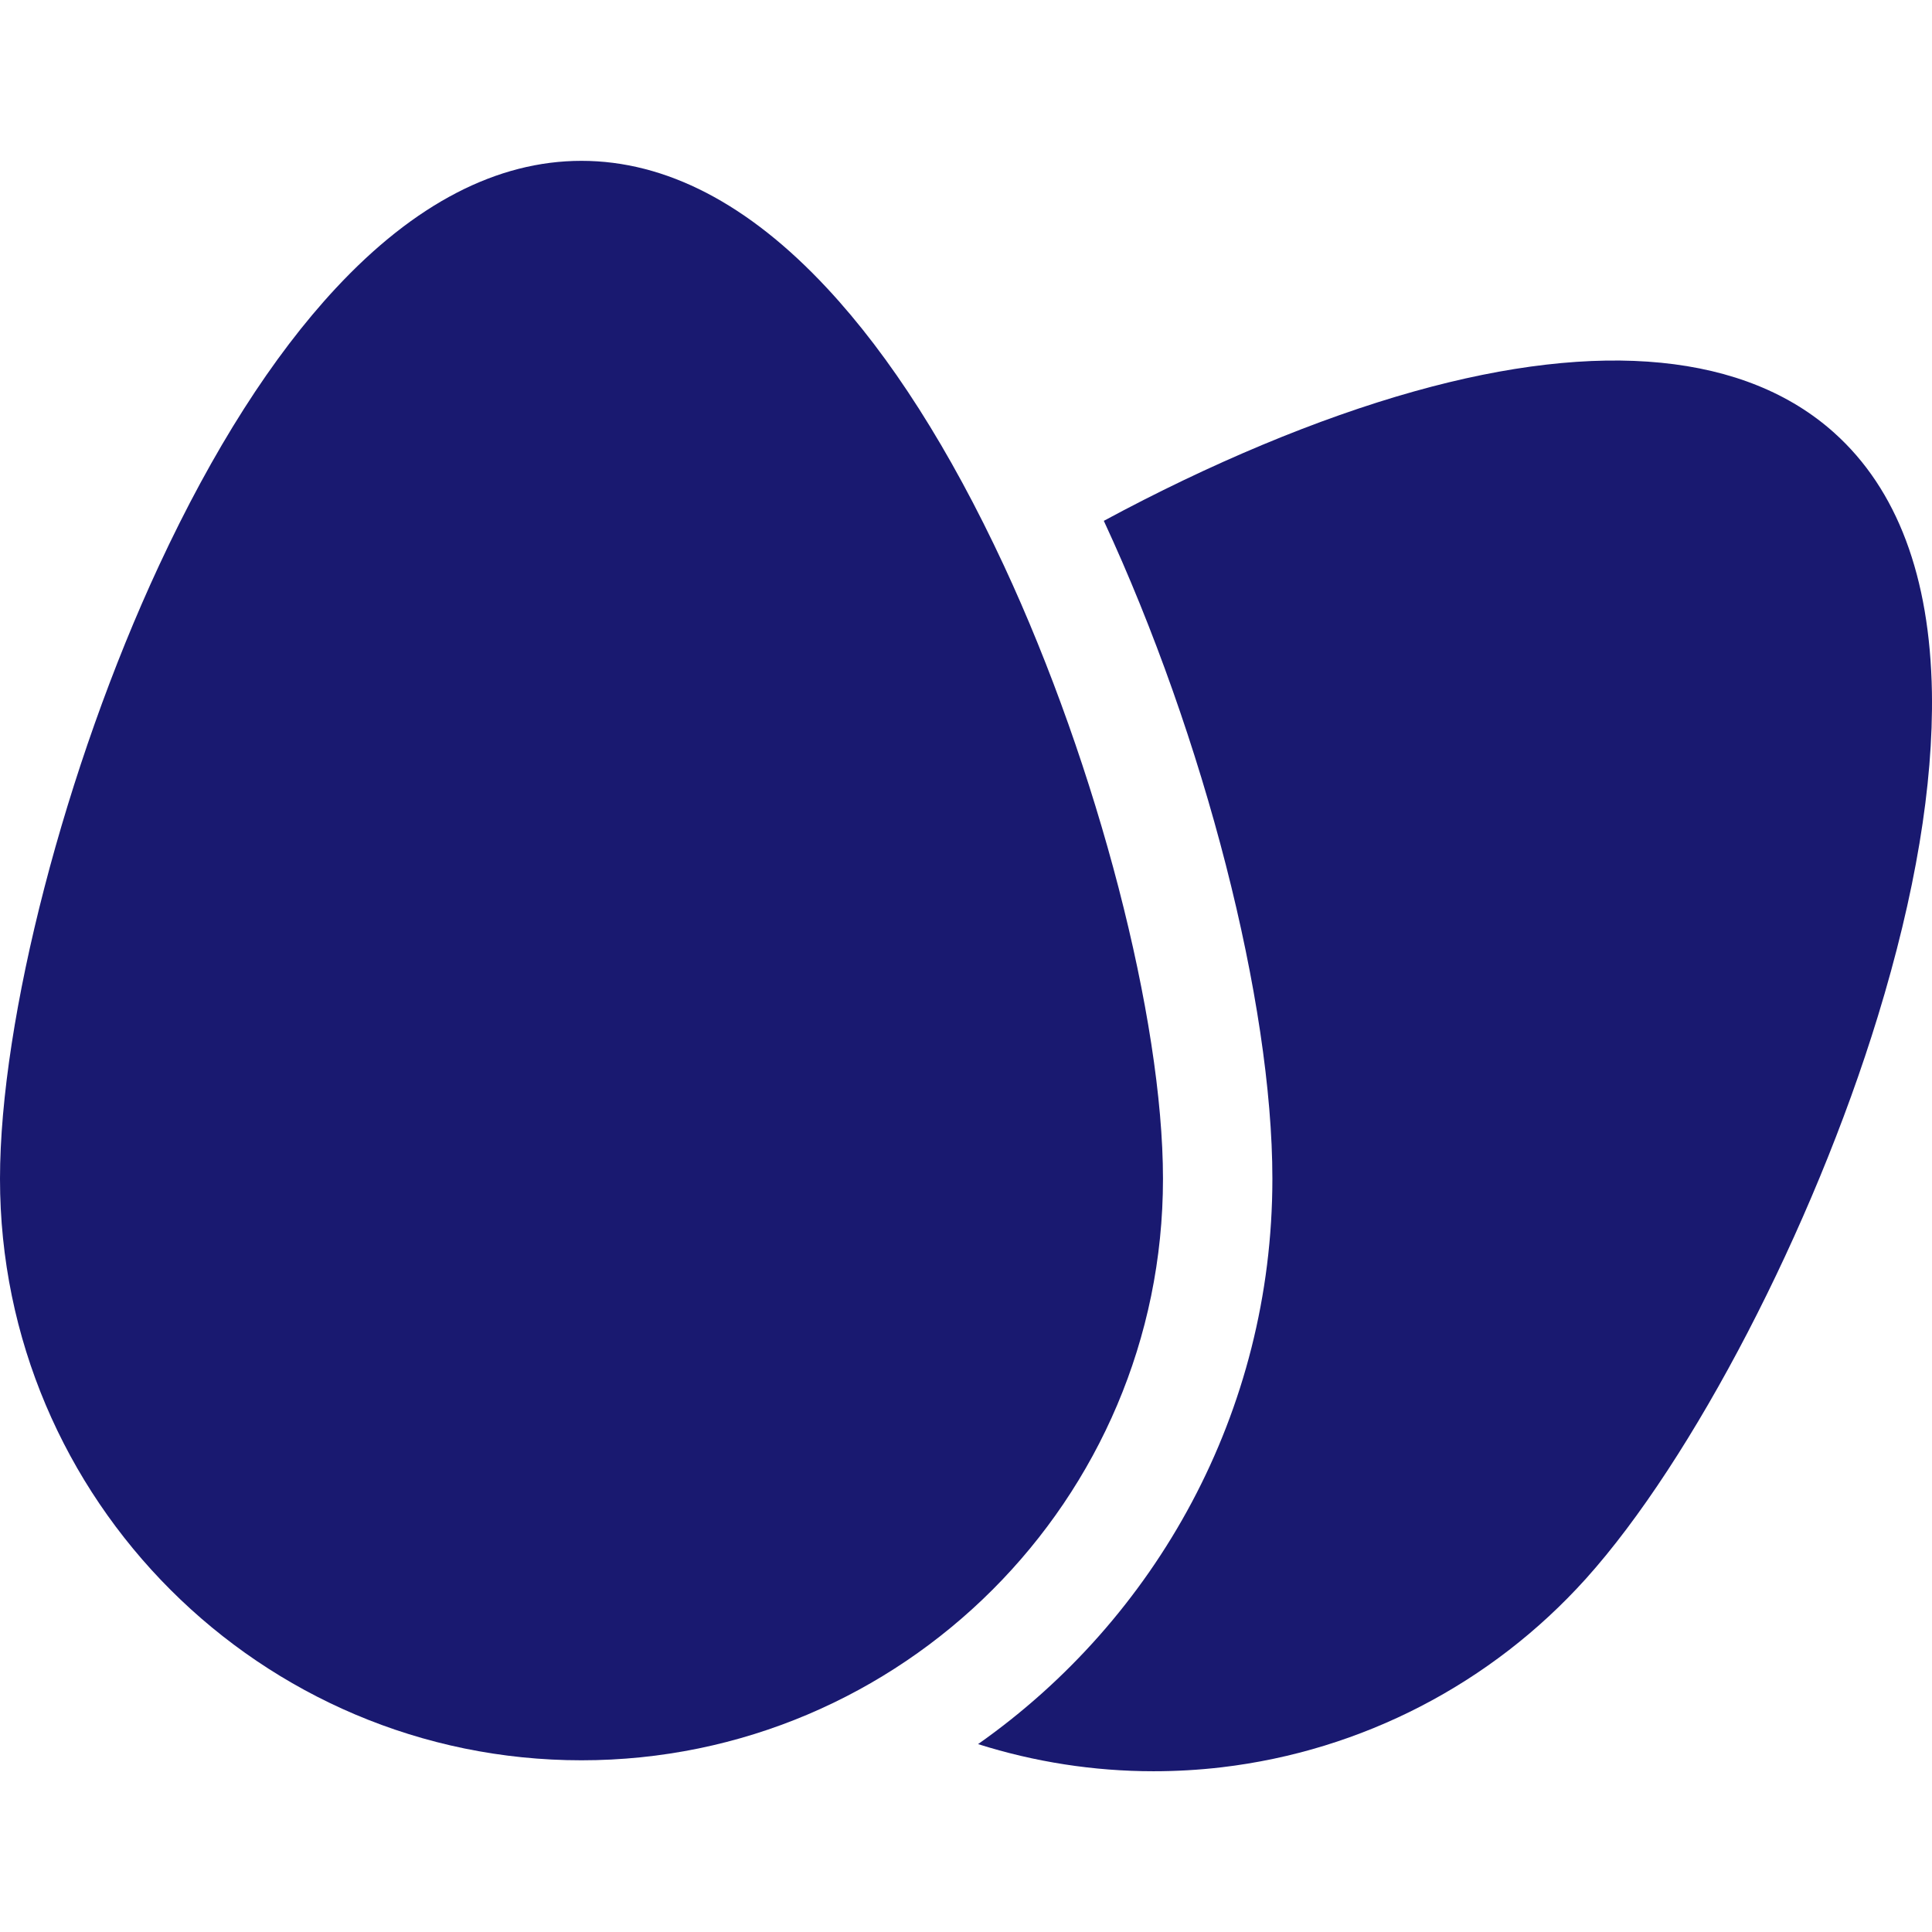 <svg width="24" height="24" viewBox="0 0 24 24" fill="none" xmlns="http://www.w3.org/2000/svg">
<g clip-path="url(#clip0_3029_61421)">
<path d="M23.999 8.598C23.974 7.162 23.567 6.079 22.788 5.379C21.69 4.391 19.885 4.212 17.568 4.862C16.368 5.198 15.028 5.76 13.712 6.47C14.964 9.169 15.806 12.451 15.806 14.643C15.806 17.544 14.359 20.112 12.15 21.666C12.852 21.888 13.587 22.003 14.329 22.003C14.611 22.003 14.893 21.987 15.175 21.954C16.918 21.749 18.526 20.917 19.701 19.611C21.029 18.134 22.52 15.262 23.327 12.626C23.792 11.108 24.018 9.753 23.999 8.598Z" fill="#191970"/>
<path d="M12.471 7.026C11.801 5.586 11.063 4.427 10.276 3.582C9.298 2.531 8.271 1.998 7.223 1.998C6.176 1.998 5.148 2.531 4.17 3.582C3.384 4.427 2.645 5.586 1.975 7.026C0.812 9.525 0 12.658 0 14.644C0 18.627 3.24 21.867 7.223 21.867C11.206 21.867 14.447 18.627 14.447 14.644C14.447 12.658 13.634 9.525 12.471 7.026Z" fill="#191970"/>
</g>
<defs>
<clipPath id="clip0_3029_61421">
<rect width="24" height="24" fill="white"/>
</clipPath>
</defs>
</svg>

